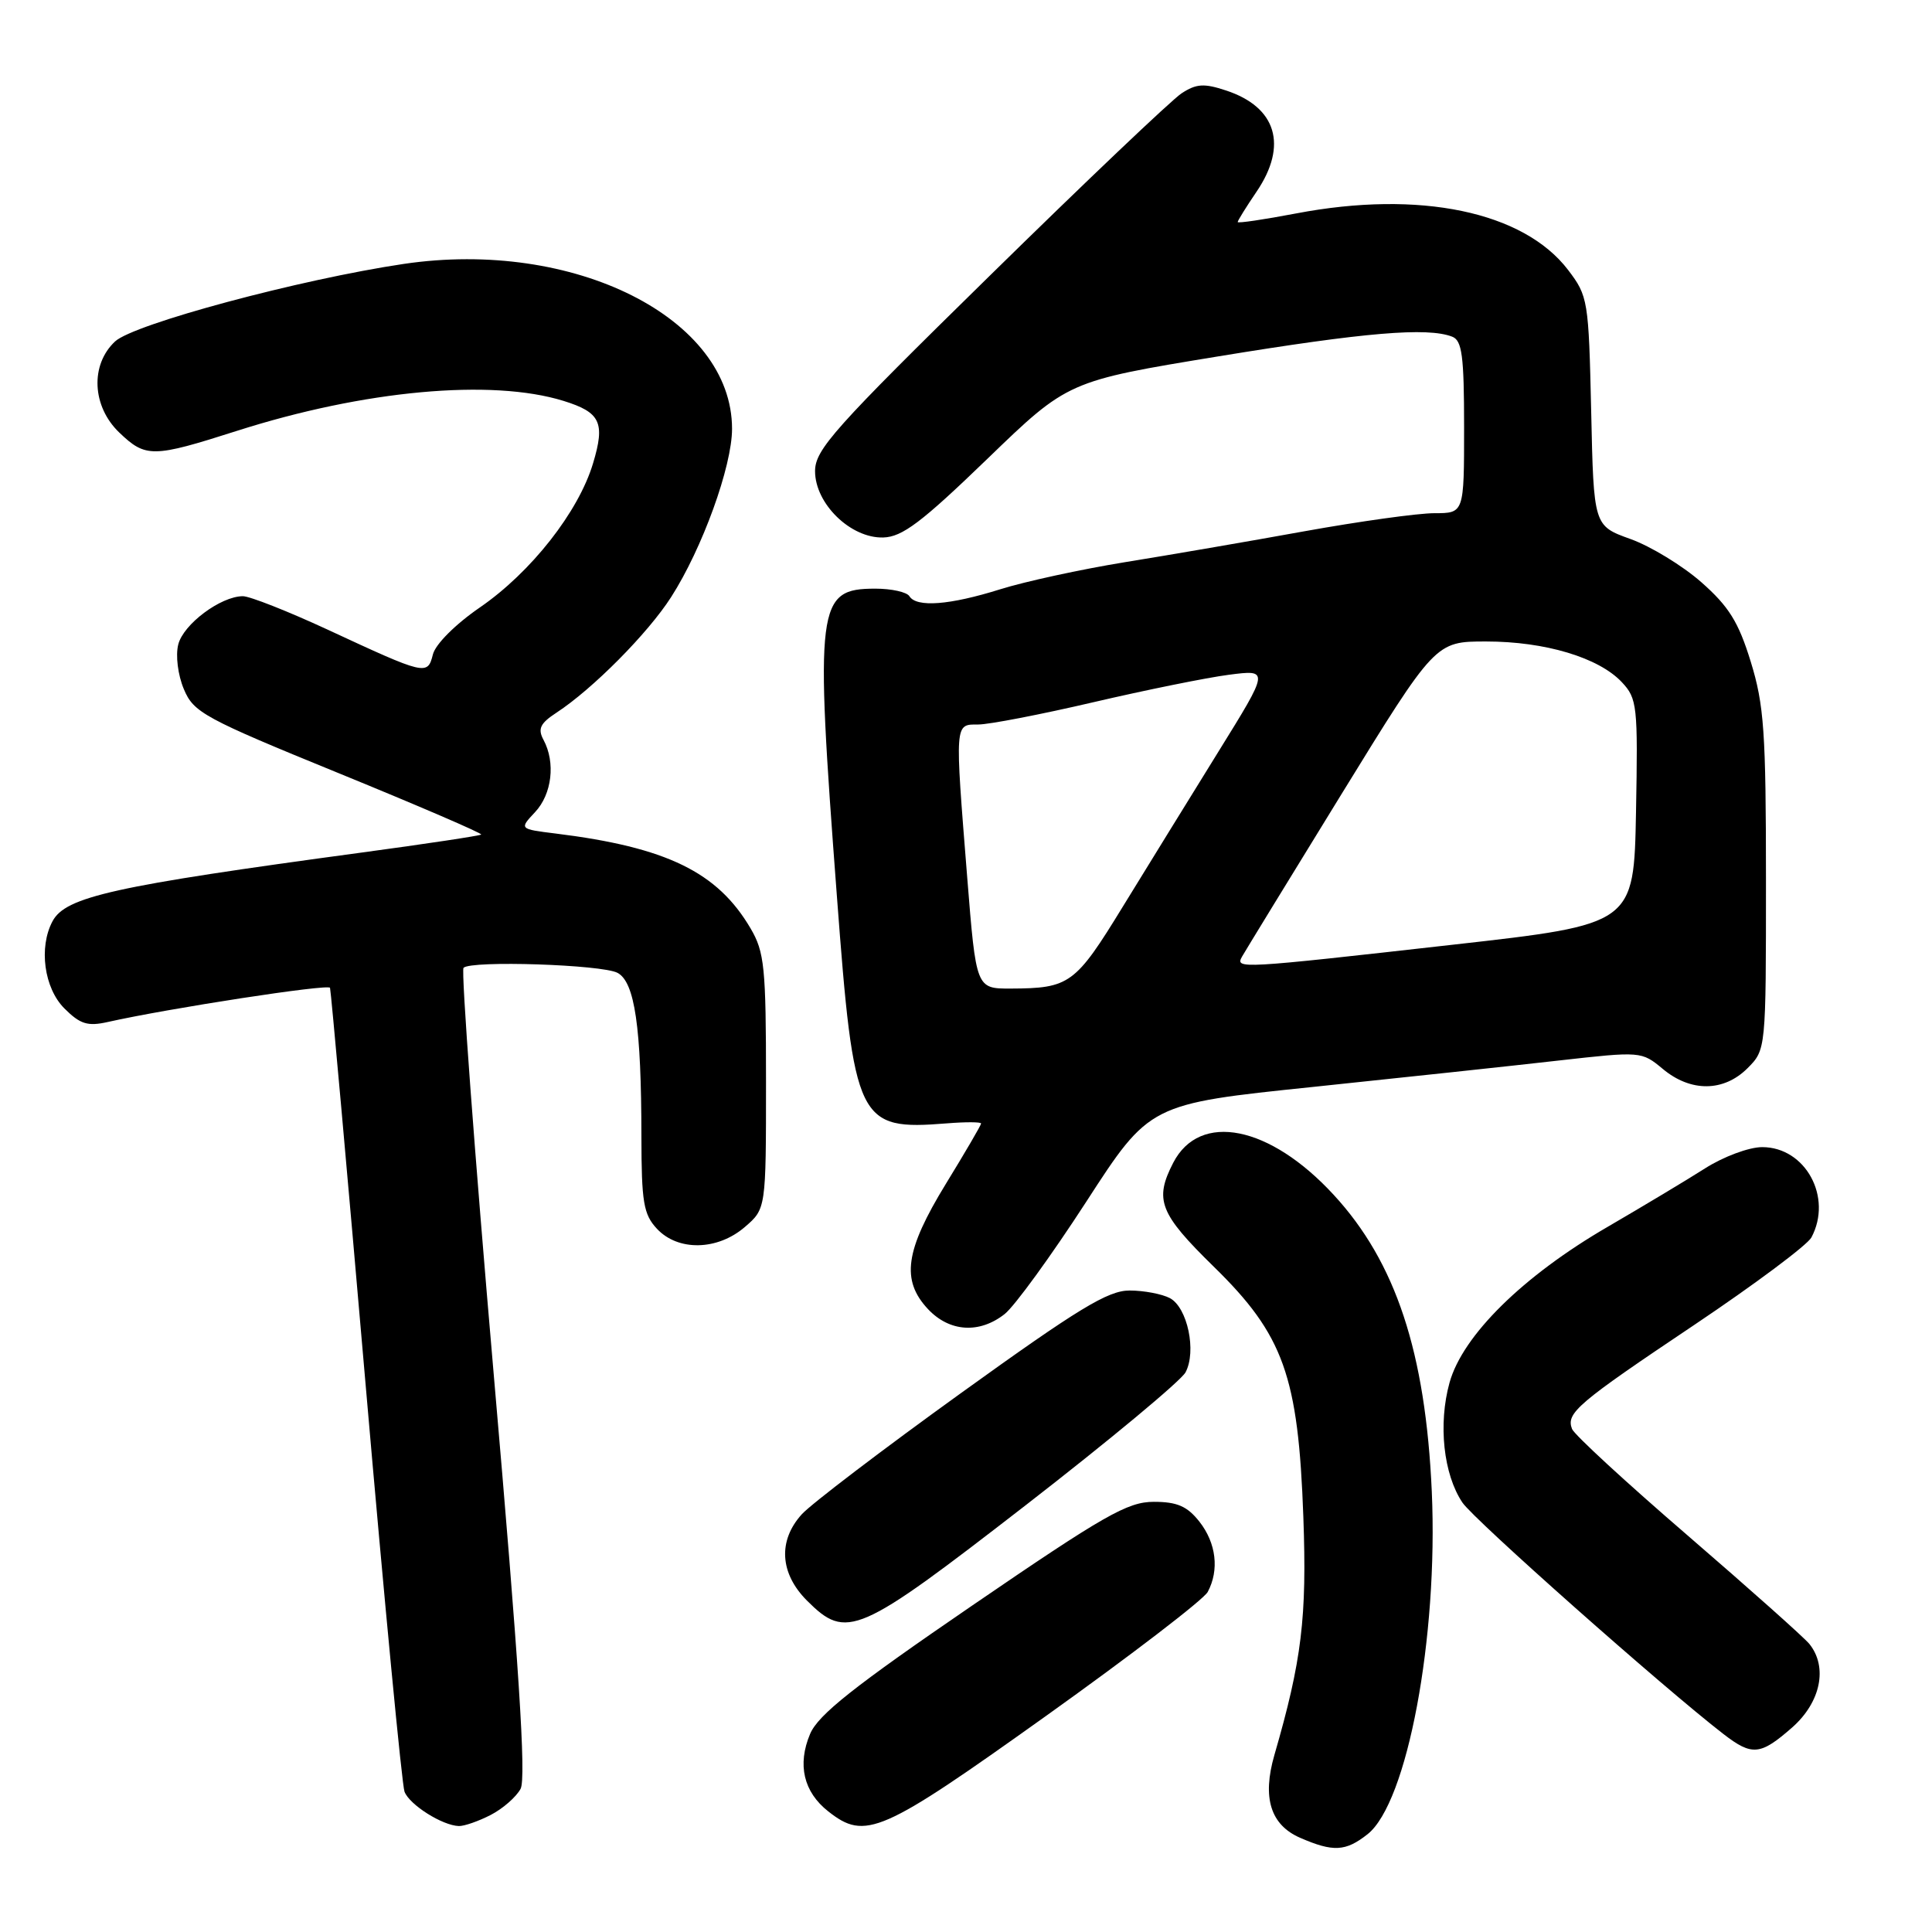 <?xml version="1.0" encoding="UTF-8" standalone="no"?>
<!DOCTYPE svg PUBLIC "-//W3C//DTD SVG 1.1//EN" "http://www.w3.org/Graphics/SVG/1.1/DTD/svg11.dtd" >
<svg xmlns="http://www.w3.org/2000/svg" xmlns:xlink="http://www.w3.org/1999/xlink" version="1.1" viewBox="0 0 256 256">
 <g >
 <path fill="currentColor"
d=" M 181.20 243.05 C 186.47 238.91 190.58 216.98 189.72 197.64 C 188.89 179.18 184.95 167.24 176.72 158.32 C 168.25 149.12 158.98 147.27 155.46 154.07 C 152.93 158.98 153.63 160.79 160.82 167.83 C 170.09 176.89 172.03 182.32 172.70 201.00 C 173.18 214.36 172.50 219.99 168.86 232.56 C 167.23 238.21 168.35 241.81 172.28 243.52 C 176.65 245.42 178.30 245.34 181.20 243.05 Z  M 65.02 240.49 C 66.63 239.66 68.41 238.10 68.98 237.03 C 69.74 235.62 68.76 220.49 65.41 181.98 C 62.88 152.76 61.08 128.58 61.42 128.24 C 62.42 127.24 79.78 127.81 81.83 128.91 C 84.11 130.13 84.98 136.10 84.99 150.56 C 85.00 159.30 85.27 160.91 87.04 162.81 C 89.84 165.82 95.06 165.71 98.69 162.59 C 101.50 160.17 101.50 160.17 101.50 143.34 C 101.50 128.17 101.30 126.15 99.45 123.01 C 95.07 115.55 88.33 112.27 73.65 110.45 C 68.80 109.85 68.80 109.85 70.90 107.61 C 73.14 105.22 73.63 101.04 72.02 98.04 C 71.23 96.57 71.57 95.85 73.74 94.43 C 78.54 91.29 85.84 83.93 88.92 79.13 C 93.06 72.68 97.00 61.79 97.00 56.82 C 97.00 42.14 76.06 31.63 53.50 34.97 C 39.77 37.01 17.73 42.93 15.25 45.24 C 11.93 48.34 12.19 53.85 15.80 57.31 C 19.31 60.67 20.23 60.66 31.40 57.09 C 48.24 51.71 65.11 50.16 74.67 53.12 C 79.57 54.64 80.21 55.99 78.58 61.40 C 76.65 67.83 70.38 75.81 63.60 80.48 C 60.35 82.71 57.69 85.37 57.36 86.72 C 56.65 89.53 56.44 89.48 43.37 83.41 C 38.14 80.99 33.10 79.00 32.18 79.00 C 29.25 79.01 24.29 82.71 23.62 85.40 C 23.25 86.85 23.57 89.44 24.36 91.31 C 25.65 94.41 27.02 95.16 44.90 102.46 C 55.43 106.76 63.92 110.42 63.76 110.58 C 63.59 110.74 56.49 111.81 47.98 112.96 C 15.04 117.41 8.70 118.81 6.96 122.07 C 5.11 125.53 5.84 130.93 8.53 133.62 C 10.62 135.71 11.61 136.02 14.28 135.42 C 22.40 133.60 43.52 130.35 43.73 130.89 C 43.85 131.23 45.98 154.96 48.46 183.63 C 50.94 212.30 53.26 236.50 53.60 237.41 C 54.27 239.15 58.61 241.89 60.80 241.96 C 61.51 241.98 63.41 241.32 65.02 240.49 Z  M 138.59 227.38 C 149.85 219.34 159.50 211.94 160.03 210.94 C 161.58 208.04 161.16 204.47 158.93 201.63 C 157.31 199.58 155.98 199.00 152.88 199.00 C 149.41 199.00 146.33 200.76 128.81 212.75 C 113.10 223.50 108.42 227.21 107.34 229.76 C 105.63 233.82 106.47 237.44 109.75 240.02 C 114.67 243.89 116.74 242.98 138.59 227.38 Z  M 237.47 228.90 C 241.26 225.56 242.22 220.90 239.75 217.83 C 239.06 216.98 231.82 210.53 223.66 203.49 C 215.50 196.46 208.59 190.10 208.30 189.34 C 207.49 187.23 208.99 185.95 224.54 175.53 C 232.51 170.18 239.48 164.98 240.02 163.97 C 242.86 158.65 239.24 152.00 233.50 152.00 C 231.75 152.00 228.37 153.26 225.92 154.82 C 223.49 156.37 217.68 159.85 213.01 162.57 C 201.80 169.08 193.81 176.95 192.07 183.21 C 190.55 188.70 191.26 195.35 193.78 199.10 C 195.28 201.35 220.47 223.68 228.38 229.78 C 232.17 232.70 233.26 232.59 237.47 228.90 Z  M 135.92 199.44 C 146.96 190.88 156.49 182.96 157.09 181.84 C 158.57 179.06 157.35 173.26 155.02 172.01 C 153.98 171.46 151.57 171.00 149.67 171.00 C 146.81 171.00 142.90 173.38 127.35 184.58 C 116.98 192.05 107.49 199.28 106.25 200.64 C 103.07 204.14 103.32 208.47 106.92 212.08 C 112.19 217.34 113.63 216.71 135.92 199.44 Z  M 133.12 174.12 C 134.43 173.09 139.29 166.40 143.92 159.26 C 152.33 146.27 152.33 146.27 173.92 144.03 C 185.79 142.79 200.45 141.22 206.50 140.53 C 217.44 139.30 217.51 139.30 220.33 141.64 C 224.03 144.73 228.40 144.69 231.55 141.55 C 234.00 139.09 234.00 139.09 234.00 116.65 C 234.00 96.96 233.75 93.41 231.98 87.67 C 230.36 82.41 229.08 80.36 225.44 77.15 C 222.95 74.96 218.72 72.38 216.04 71.42 C 211.17 69.67 211.17 69.67 210.84 54.50 C 210.51 39.78 210.42 39.24 207.78 35.77 C 201.87 28.03 188.10 25.16 171.75 28.28 C 167.49 29.09 164.00 29.61 164.00 29.42 C 164.00 29.24 165.12 27.43 166.50 25.40 C 170.67 19.26 169.14 14.19 162.46 11.99 C 159.54 11.02 158.51 11.09 156.56 12.37 C 155.26 13.22 143.80 24.11 131.10 36.58 C 110.51 56.77 108.00 59.58 108.00 62.43 C 108.00 66.75 112.72 71.34 117.03 71.22 C 119.56 71.15 122.12 69.21 130.82 60.81 C 141.50 50.49 141.50 50.49 161.50 47.21 C 180.87 44.04 189.12 43.34 192.42 44.61 C 193.73 45.11 194.00 47.14 194.00 56.61 C 194.00 68.00 194.00 68.00 190.07 68.00 C 187.90 68.00 180.14 69.08 172.82 70.40 C 165.49 71.73 154.78 73.57 149.01 74.50 C 143.25 75.44 135.82 77.05 132.51 78.09 C 125.84 80.18 121.44 80.52 120.50 79.00 C 120.16 78.45 118.13 78.00 116.00 78.00 C 108.21 78.00 107.96 79.99 110.89 118.71 C 113.16 148.83 113.63 149.79 125.48 148.85 C 127.96 148.65 130.00 148.66 130.00 148.87 C 130.00 149.08 127.90 152.68 125.33 156.87 C 119.93 165.69 119.37 169.63 122.97 173.47 C 125.82 176.50 129.78 176.75 133.12 174.12 Z  M 128.16 116.25 C 126.51 95.59 126.48 96.00 129.62 96.00 C 131.06 96.00 137.93 94.67 144.87 93.05 C 151.82 91.43 159.90 89.79 162.84 89.41 C 168.19 88.72 168.19 88.72 161.44 99.61 C 157.73 105.60 152.03 114.84 148.77 120.15 C 142.48 130.42 141.73 130.96 133.92 130.99 C 129.34 131.00 129.34 131.00 128.16 116.25 Z  M 164.58 126.75 C 164.97 126.06 170.89 116.39 177.74 105.25 C 190.20 85.00 190.20 85.00 196.92 85.00 C 204.73 85.00 211.84 87.13 214.90 90.39 C 216.94 92.56 217.04 93.51 216.78 107.58 C 216.50 122.48 216.50 122.48 192.50 125.18 C 164.12 128.38 163.65 128.41 164.58 126.75 Z "/>
</g>
</svg>